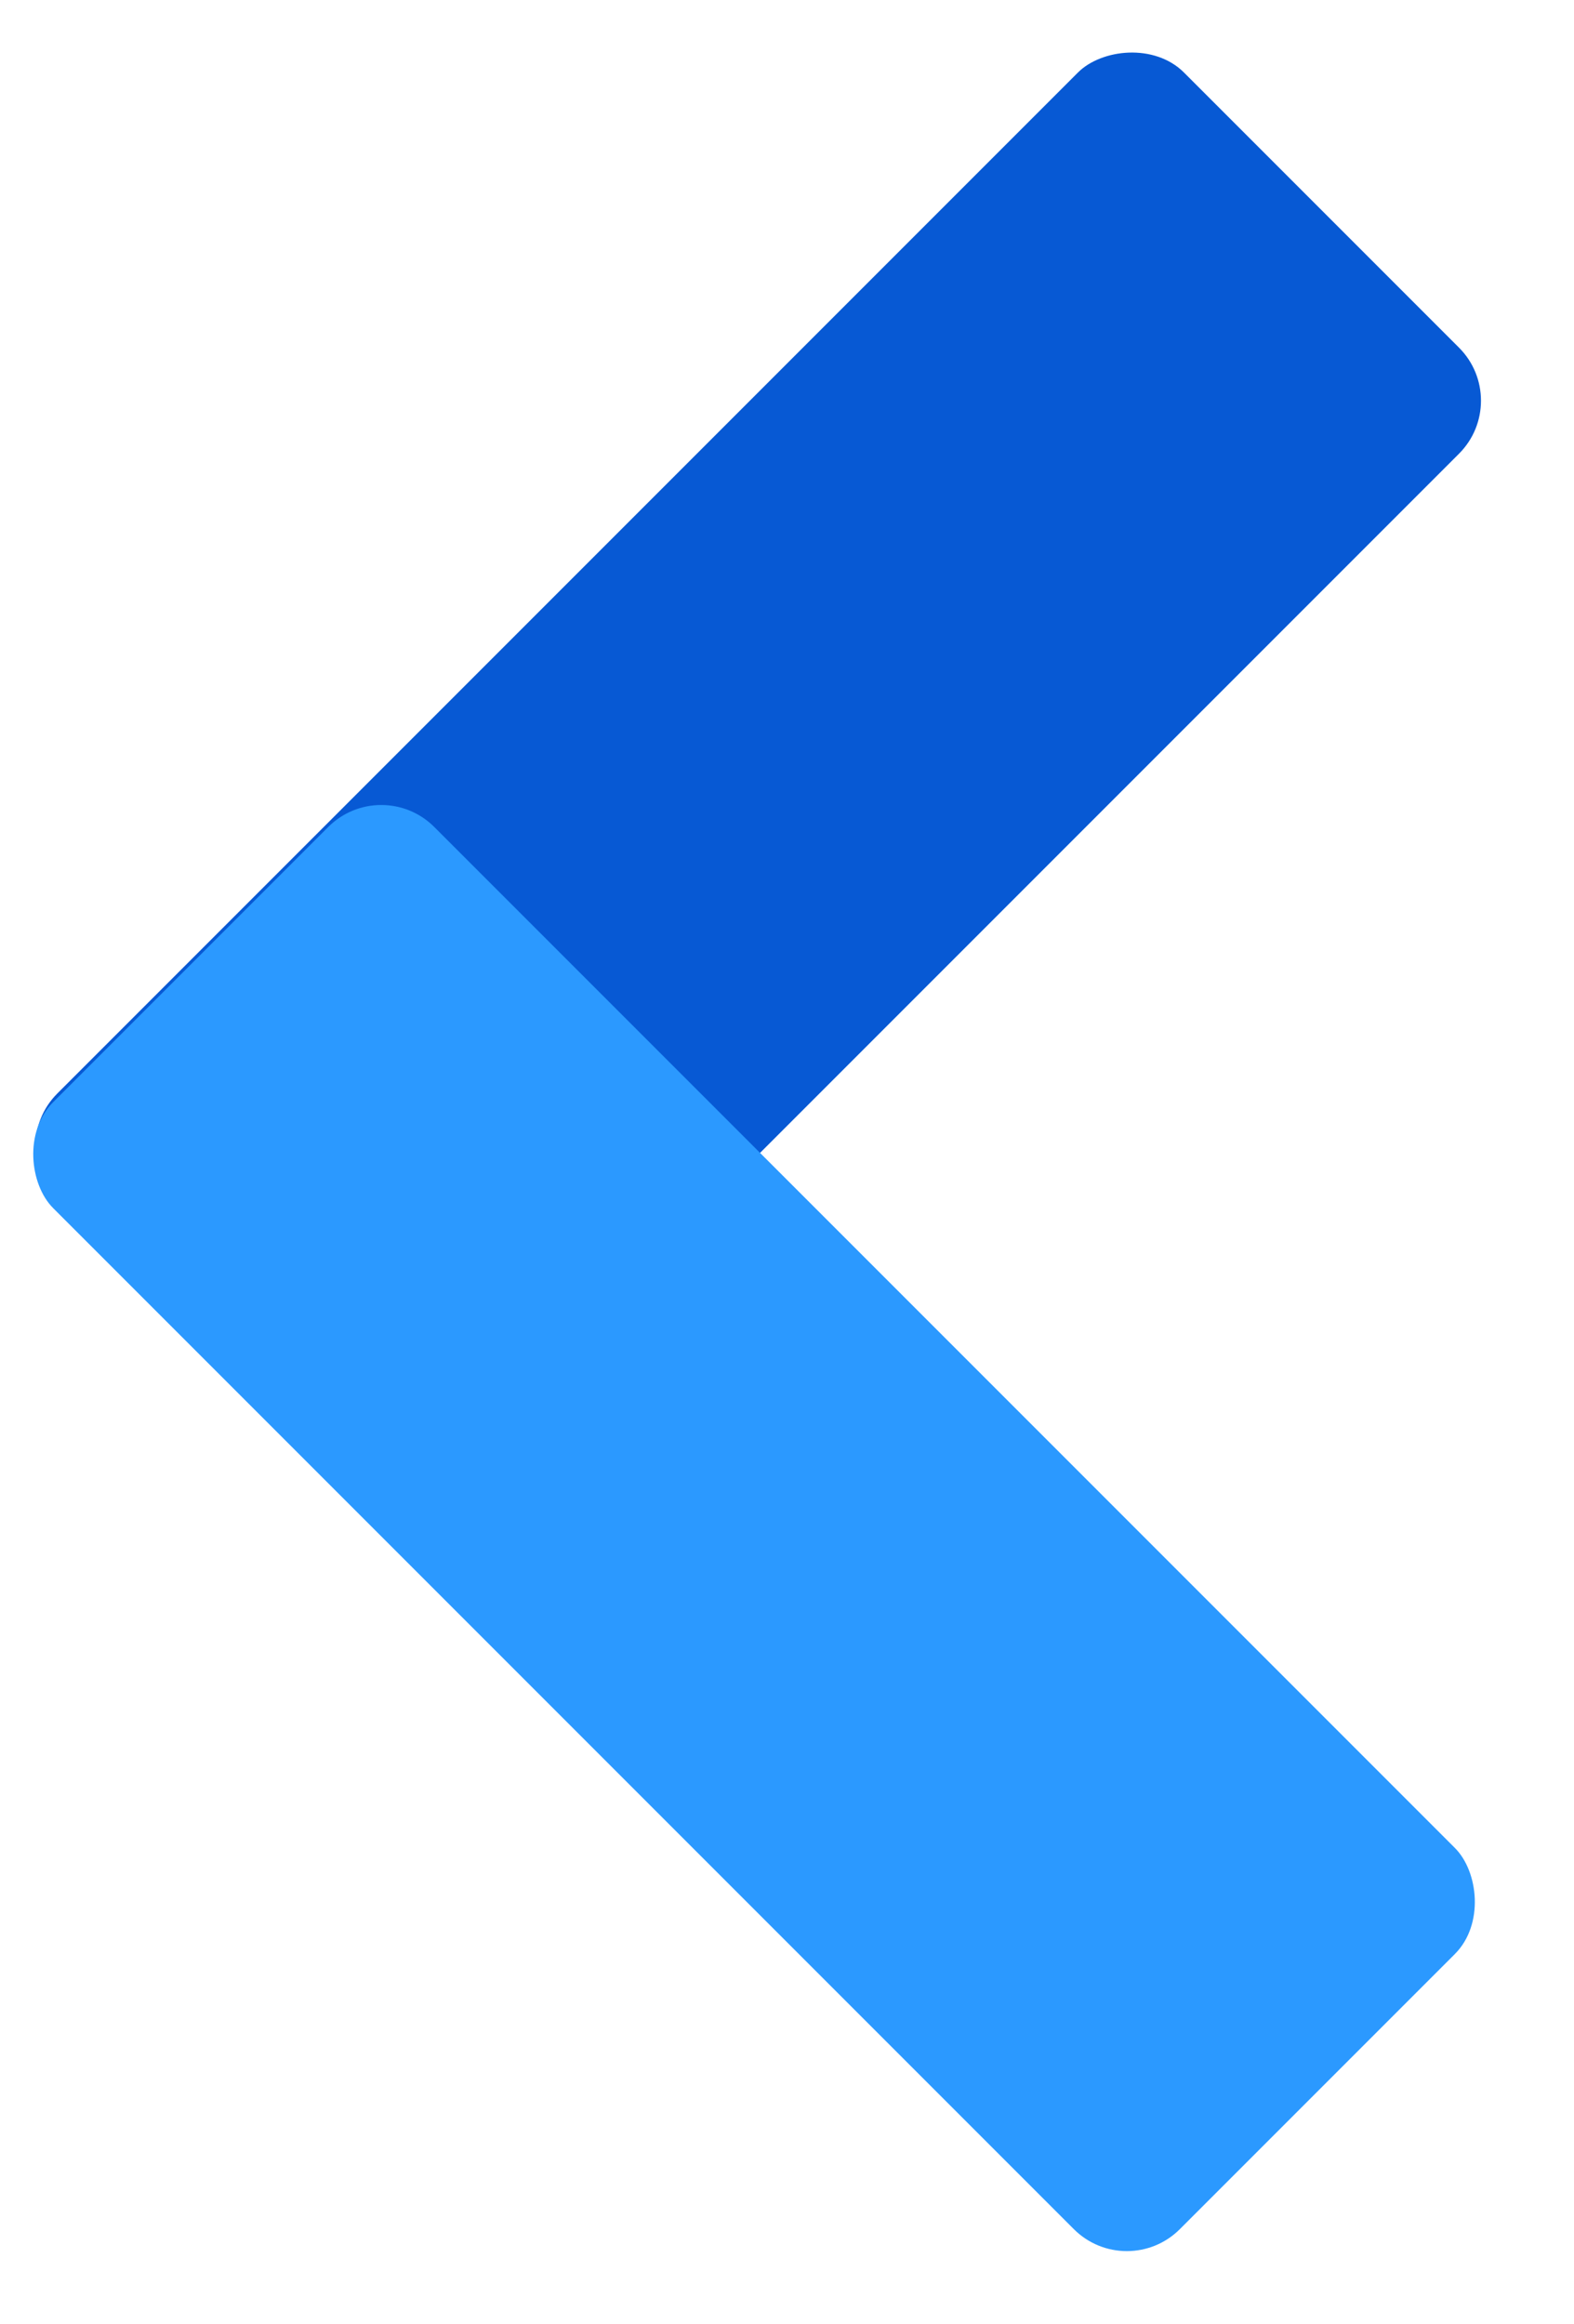 <svg width="21" height="31" viewBox="0 0 21 31" fill="none" xmlns="http://www.w3.org/2000/svg">
<rect width="7.191" height="21.261" rx="1" transform="matrix(-0.707 -0.707 -0.707 0.707 20.173 5.344)" fill="#0759D4"/>
<rect width="7.191" height="21.261" rx="1" transform="matrix(0.707 -0.707 -0.707 -0.707 15.034 30.438)" fill="#2B99FF"/>
</svg>
